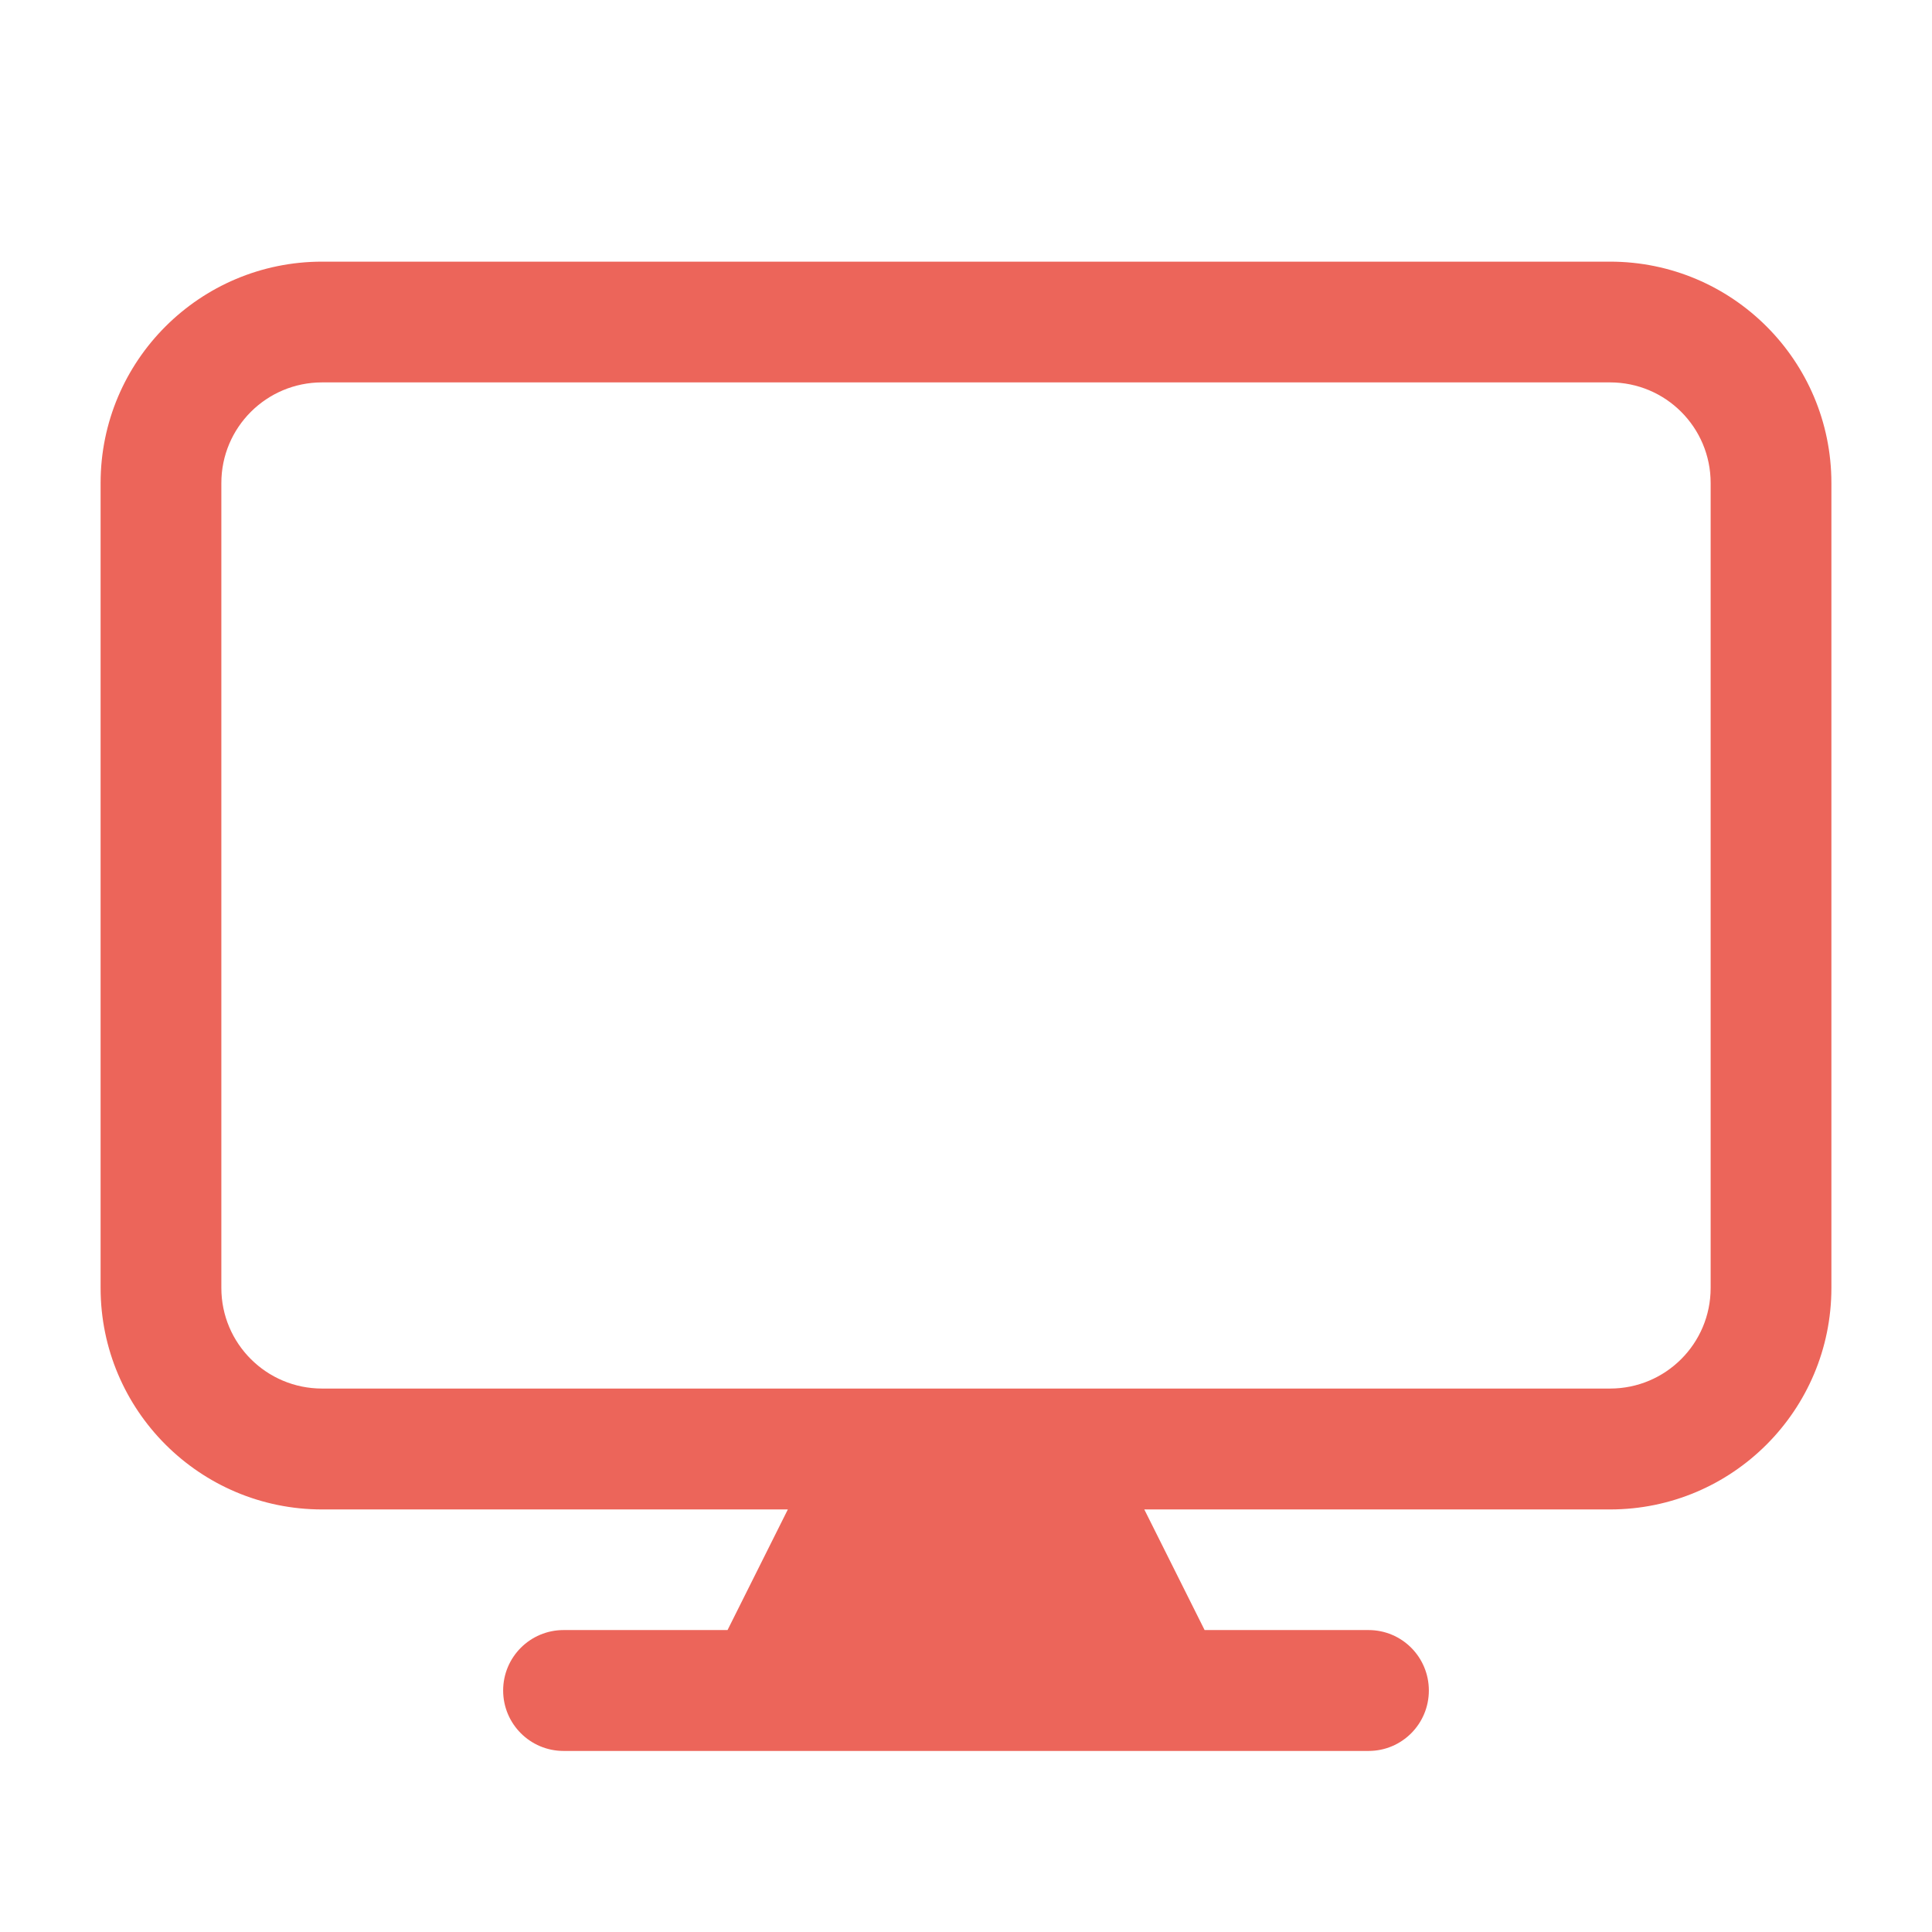 <svg width="14" height="14" viewBox="0 0 14 14" fill="none" xmlns="http://www.w3.org/2000/svg">
<path fill-rule="evenodd" clip-rule="evenodd" d="M0.729 3.5C0.729 2.614 1.448 1.896 2.334 1.896H11.667C12.553 1.896 13.271 2.614 13.271 3.5V9.333C13.271 10.219 12.553 10.938 11.667 10.938H8.292L8.729 11.812H9.917C10.159 11.812 10.354 12.008 10.354 12.25C10.354 12.492 10.159 12.688 9.917 12.688H4.084C3.842 12.688 3.646 12.492 3.646 12.25C3.646 12.008 3.842 11.812 4.084 11.812H5.272L5.709 10.938H2.334C1.448 10.938 0.729 10.219 0.729 9.333V3.5ZM11.667 10.062H2.334C1.931 10.062 1.604 9.736 1.604 9.333V3.5C1.604 3.097 1.931 2.771 2.334 2.771H11.667C12.07 2.771 12.396 3.097 12.396 3.5V9.333C12.396 9.736 12.07 10.062 11.667 10.062Z" fill="#EC655A"/>
</svg>
